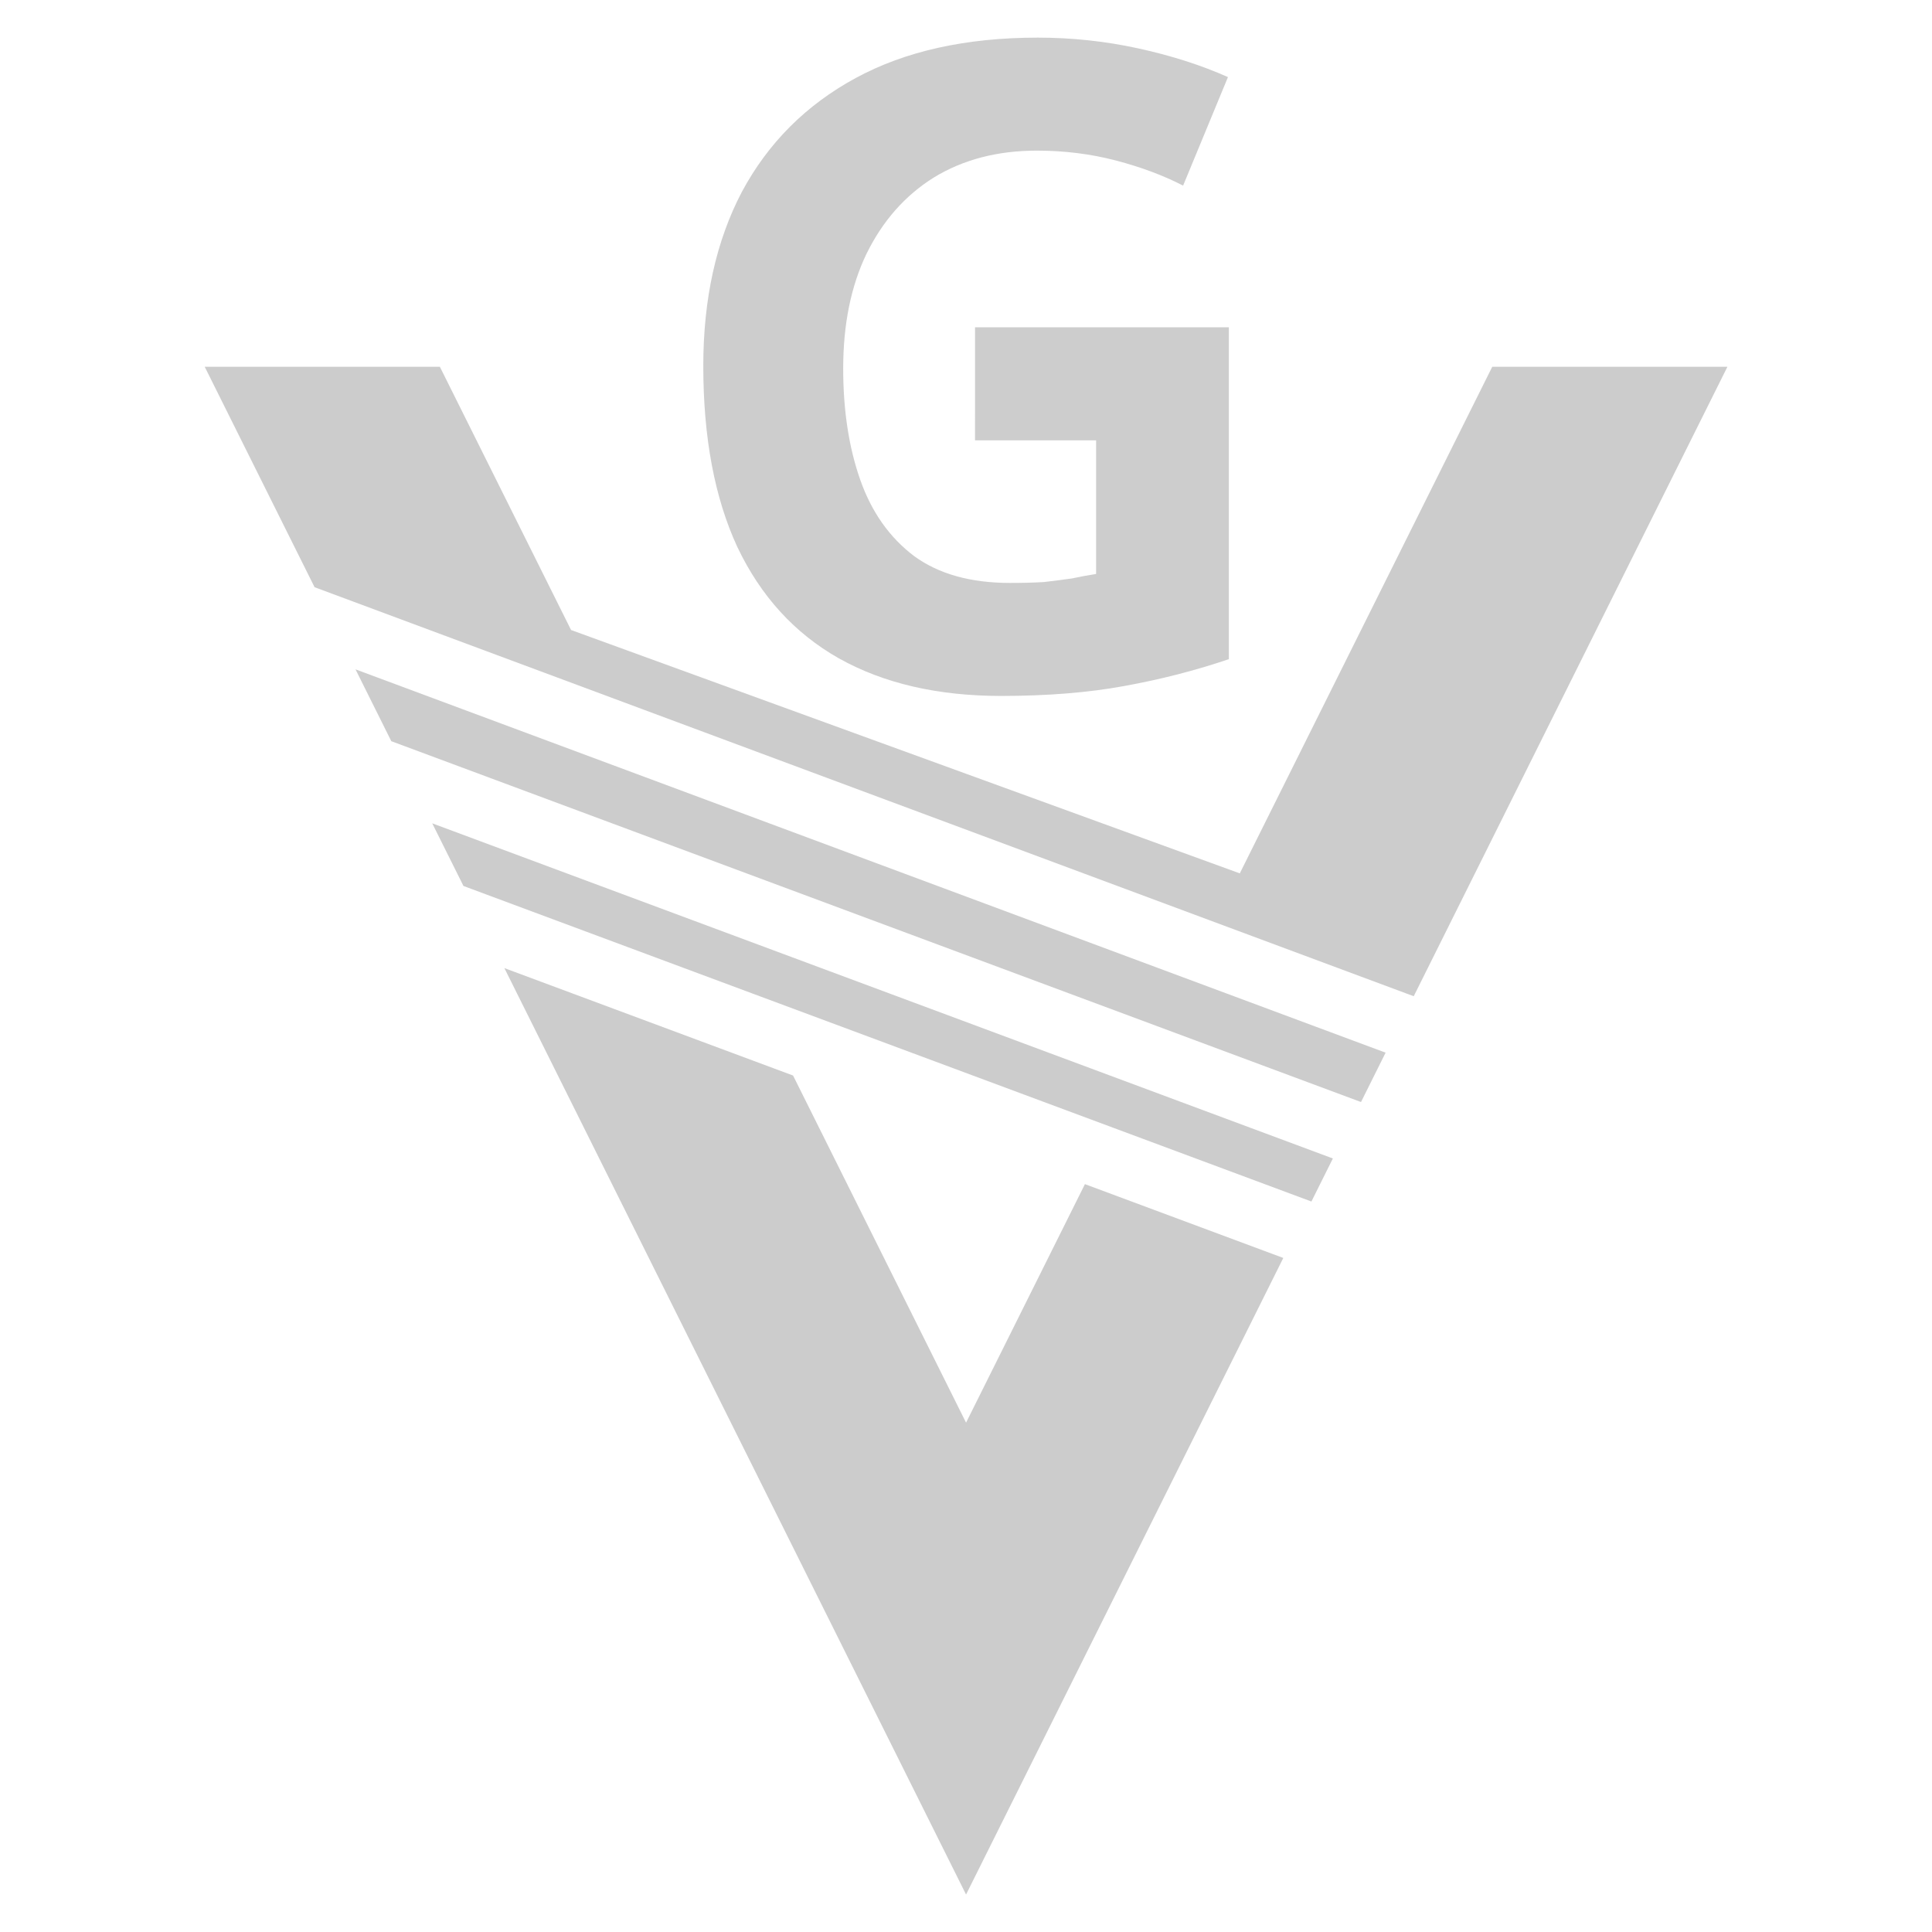 <?xml version="1.0" encoding="UTF-8" standalone="no"?>
<!-- Created with Inkscape (http://www.inkscape.org/) -->

<svg
   width="190mm"
   height="190mm"
   viewBox="0 0 190 190"
   version="1.1"
   id="svg5"
   inkscape:version="1.2.1 (9c6d41e410, 2022-07-14)"
   sodipodi:docname="age_logo.svg"
   inkscape:export-filename="age_logo_64.png"
   inkscape:export-xdpi="8.5557899"
   inkscape:export-ydpi="8.5557899"
   xmlns:inkscape="http://www.inkscape.org/namespaces/inkscape"
   xmlns:sodipodi="http://sodipodi.sourceforge.net/DTD/sodipodi-0.dtd"
   xmlns="http://www.w3.org/2000/svg"
   xmlns:svg="http://www.w3.org/2000/svg">
  <sodipodi:namedview
     id="namedview7"
     pagecolor="#505050"
     bordercolor="#eeeeee"
     borderopacity="1"
     inkscape:showpageshadow="0"
     inkscape:pageopacity="0"
     inkscape:pagecheckerboard="0"
     inkscape:deskcolor="#505050"
     inkscape:document-units="mm"
     showgrid="false"
     inkscape:zoom="0.17416176"
     inkscape:cx="-100.4813"
     inkscape:cy="511.01919"
     inkscape:window-width="1920"
     inkscape:window-height="1011"
     inkscape:window-x="0"
     inkscape:window-y="0"
     inkscape:window-maximized="1"
     inkscape:current-layer="layer1" />
  <defs
     id="defs2" />
  <g
     inkscape:label="Layer 1"
     inkscape:groupmode="layer"
     id="layer1"
     transform="matrix(0.48,0,0,0.48,24.471,-3.05)">
    <g
       id="g2967"
       transform="translate(41.949,7.71)"
       style="fill:#cccccc">
      <path
         id="path2298"
         style="display:inline;fill:#cccccc;fill-opacity:1;stroke-width:9.989"
         inkscape:label="A"
         inkscape:transform-center-y="33.063118"
         d="M 260.986,73.792 196.719,202.754 -28.48,118.953 -50.986,73.792 H -2.807 L 24.07,127.721 161.082,177.583 212.806,73.792 Z M -20.094,135.781 190.956,214.318 185.916,224.432 -12.759,150.501 Z m 15.721,31.548 184.526,68.666 -4.395,8.819 L 135.116,229.69 102.484,217.547 61.171,202.174 2.024,180.164 Z m 14.782,29.663 59.148,22.01 35.441,71.12 24.354,-48.869 40.643,15.124 -64.997,130.425 z"
         sodipodi:nodetypes="ccccccccccccccccccccccccccccc" />
      <path
         d="m 106.837,43.195 h 52.003 v 67.989 q -10.29,3.491 -21.499,5.513 -11.025,2.021 -25.174,2.021 -19.478,0 -33.26,-7.718 -13.598,-7.718 -20.764,-22.786 -6.983,-15.068 -6.983,-37.119 0,-20.581 7.901,-35.648 8.085,-15.068 23.337,-23.337 15.252,-8.269 37.302,-8.269 10.474,0 20.581,2.205 10.107,2.205 18.375,5.88 l -9.188,22.234 q -6.064,-3.124 -13.782,-5.145 -7.718,-2.021 -16.17,-2.021 -12.128,0 -21.132,5.513 -8.82,5.513 -13.782,15.619 -4.778,9.923 -4.778,23.521 0,12.863 3.491,22.786 3.491,9.923 11.025,15.619 7.534,5.513 19.662,5.513 4.043,0 6.983,-0.184 3.124,-0.368 5.696,-0.735 2.573,-0.551 4.961,-0.919 V 66.348 h -24.807 z"
         id="path2934"
         style="font-weight:bold;font-size:183.755px;font-family:'Noto Color Emoji';-inkscape-font-specification:'Noto Color Emoji Bold';opacity:0.971;fill:#cccccc;stroke-width:20.835"
         transform="translate(4.358687e-4,22.512)" />
    </g>
    <g
       id="g1724"
       inkscape:label="BU"
       style="display:none">
      <path
         id="path305"
         style="fill:#5f8ab9;fill-opacity:1;stroke-width:7"
         inkscape:transform-center-x="1.3228346e-06"
         inkscape:transform-center-y="-27.040518"
         d="M 105,18.213 11.329,274.208 H 40.261 L 105,97.283 169.738,274.208 h 28.933 z"
         inkscape:label="A" />
      <path
         style="display:none;opacity:0.5;fill:none;fill-opacity:1;stroke:#5f8ab9;stroke-width:15;stroke-dasharray:none;stroke-opacity:1"
         d="M 11.929,178.944 187.058,123.815"
         id="path1980"
         sodipodi:nodetypes="cc"
         inkscape:label="line" />
      <path
         style="opacity:0.5;fill:#999999;fill-opacity:1;stroke:#ff0000;stroke-width:10;stroke-dasharray:none;stroke-opacity:1"
         d="M 14.54,184.684 194.23,93.616"
         id="path2701"
         sodipodi:nodetypes="cc" />
    </g>
  </g>
</svg>
